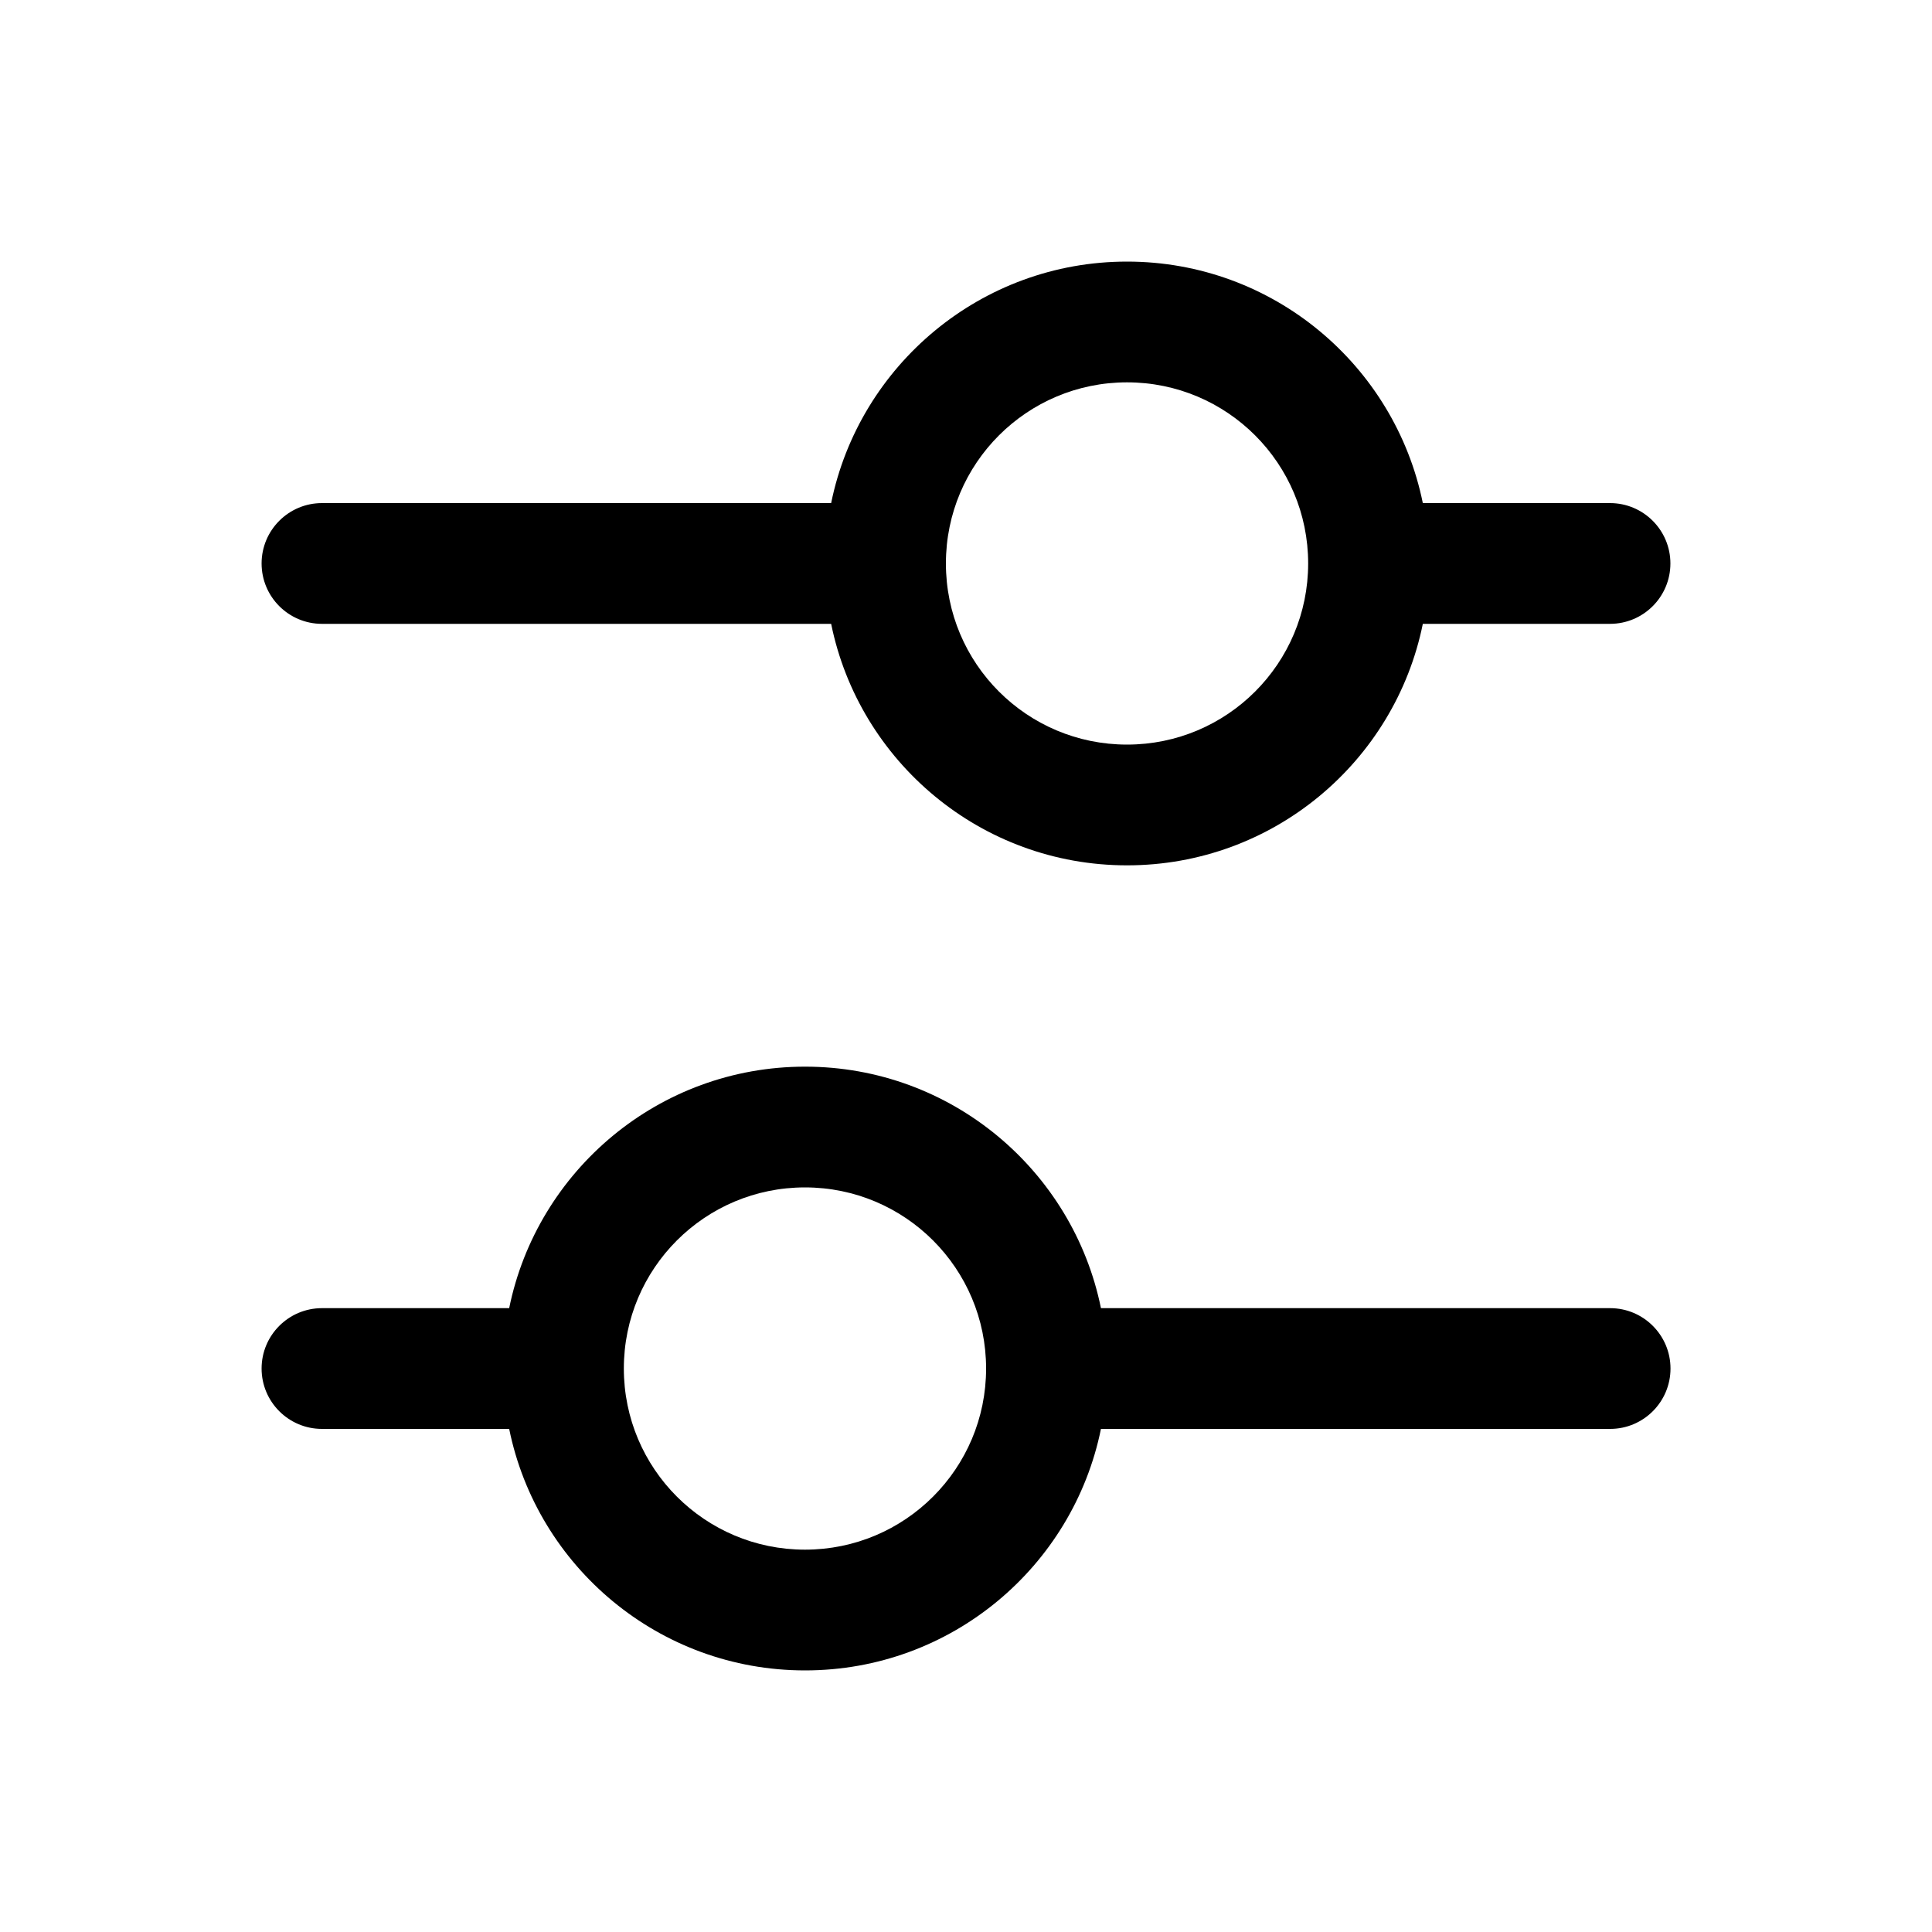 <!-- Generated by IcoMoon.io -->
<svg version="1.1" xmlns="http://www.w3.org/2000/svg" width="20" height="20" viewBox="0 0 20 20">
<title>tune</title>
<path d="M5.271 14.792c0.29 1.426 1.551 2.5 3.063 2.5s2.773-1.074 3.063-2.5h5.271c0.345 0 0.625-0.28 0.625-0.625s-0.28-0.625-0.625-0.625h-5.271c-0.29-1.426-1.551-2.5-3.063-2.5s-2.773 1.074-3.063 2.5h-1.938c-0.345 0-0.625 0.28-0.625 0.625s0.28 0.625 0.625 0.625h1.938zM6.458 14.167c0-1.036 0.839-1.875 1.875-1.875s1.875 0.839 1.875 1.875-0.839 1.875-1.875 1.875c-1.036 0-1.875-0.839-1.875-1.875z"></path>
<path d="M8.604 6.458c0.29 1.426 1.551 2.5 3.063 2.5s2.773-1.074 3.062-2.5h1.938c0.345 0 0.625-0.28 0.625-0.625s-0.28-0.625-0.625-0.625h-1.938c-0.29-1.426-1.551-2.5-3.062-2.5s-2.773 1.074-3.063 2.5h-5.271c-0.345 0-0.625 0.28-0.625 0.625s0.28 0.625 0.625 0.625h5.271zM9.792 5.833c0-1.036 0.839-1.875 1.875-1.875s1.875 0.839 1.875 1.875c0 1.036-0.839 1.875-1.875 1.875s-1.875-0.839-1.875-1.875z"></path>
</svg>
